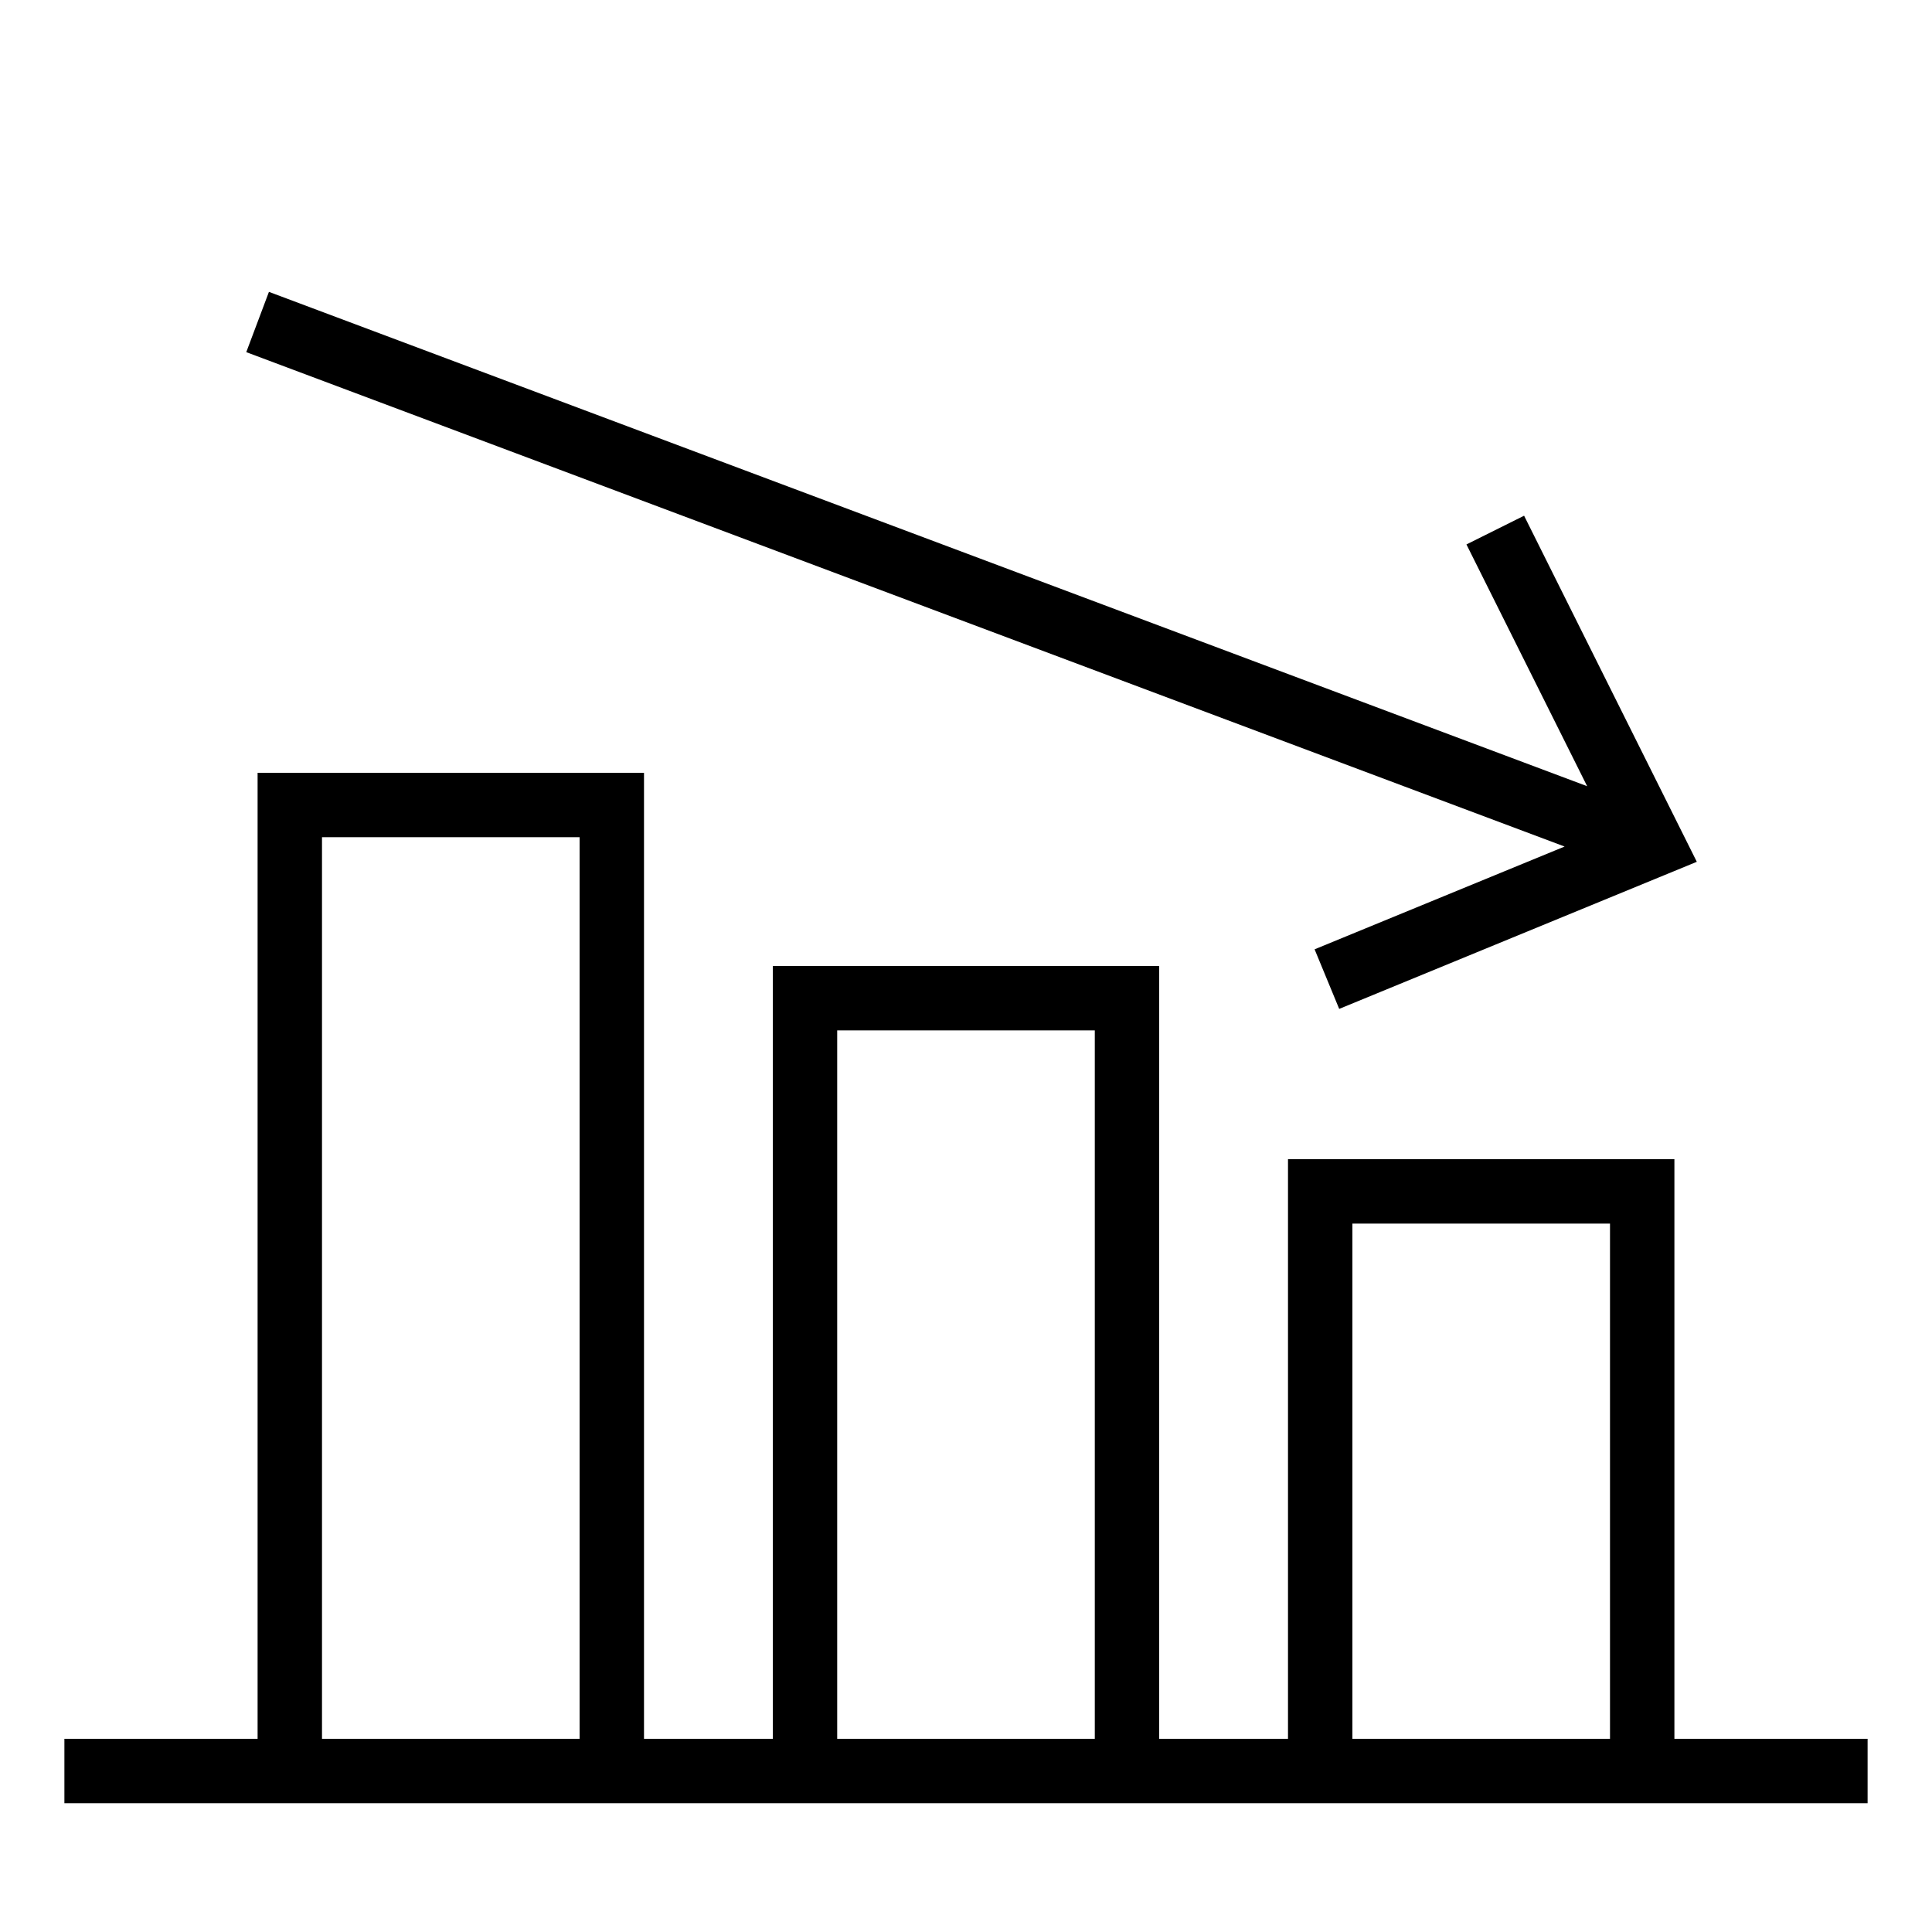 <?xml version="1.0" encoding="iso-8859-1"?>
<!DOCTYPE svg PUBLIC "-//W3C//DTD SVG 1.1//EN" "http://www.w3.org/Graphics/SVG/1.1/DTD/svg11.dtd">
<svg version="1.1" xmlns="http://www.w3.org/2000/svg" xmlns:xlink="http://www.w3.org/1999/xlink" x="0px" y="0px" width="30" height="30" viewBox="0 0 30 30" xml:space="preserve">
    <g transform="translate(-450 -140)">
        <g xmlns="http://www.w3.org/2000/svg" xmlns:xlink="http://www.w3.org/1999/xlink" id="downtrend-7">
		<path d="M479,167h-3v-9h-6v9h-2v-12h-6v12h-2v-15h-6v15h-3v1h28V167z M455,167v-14h4v14H455z M463,167v-11h4v11H463z M471,167v-8    h4v8H471z"/>
		<polygon points="470.795,155.666 476.348,153.382 473.666,148.008 472.771,148.454 474.645,152.208 454.176,144.532     453.824,145.468 474.295,153.145 470.413,154.741   "/>
	</g>
	
    </g>
</svg>
